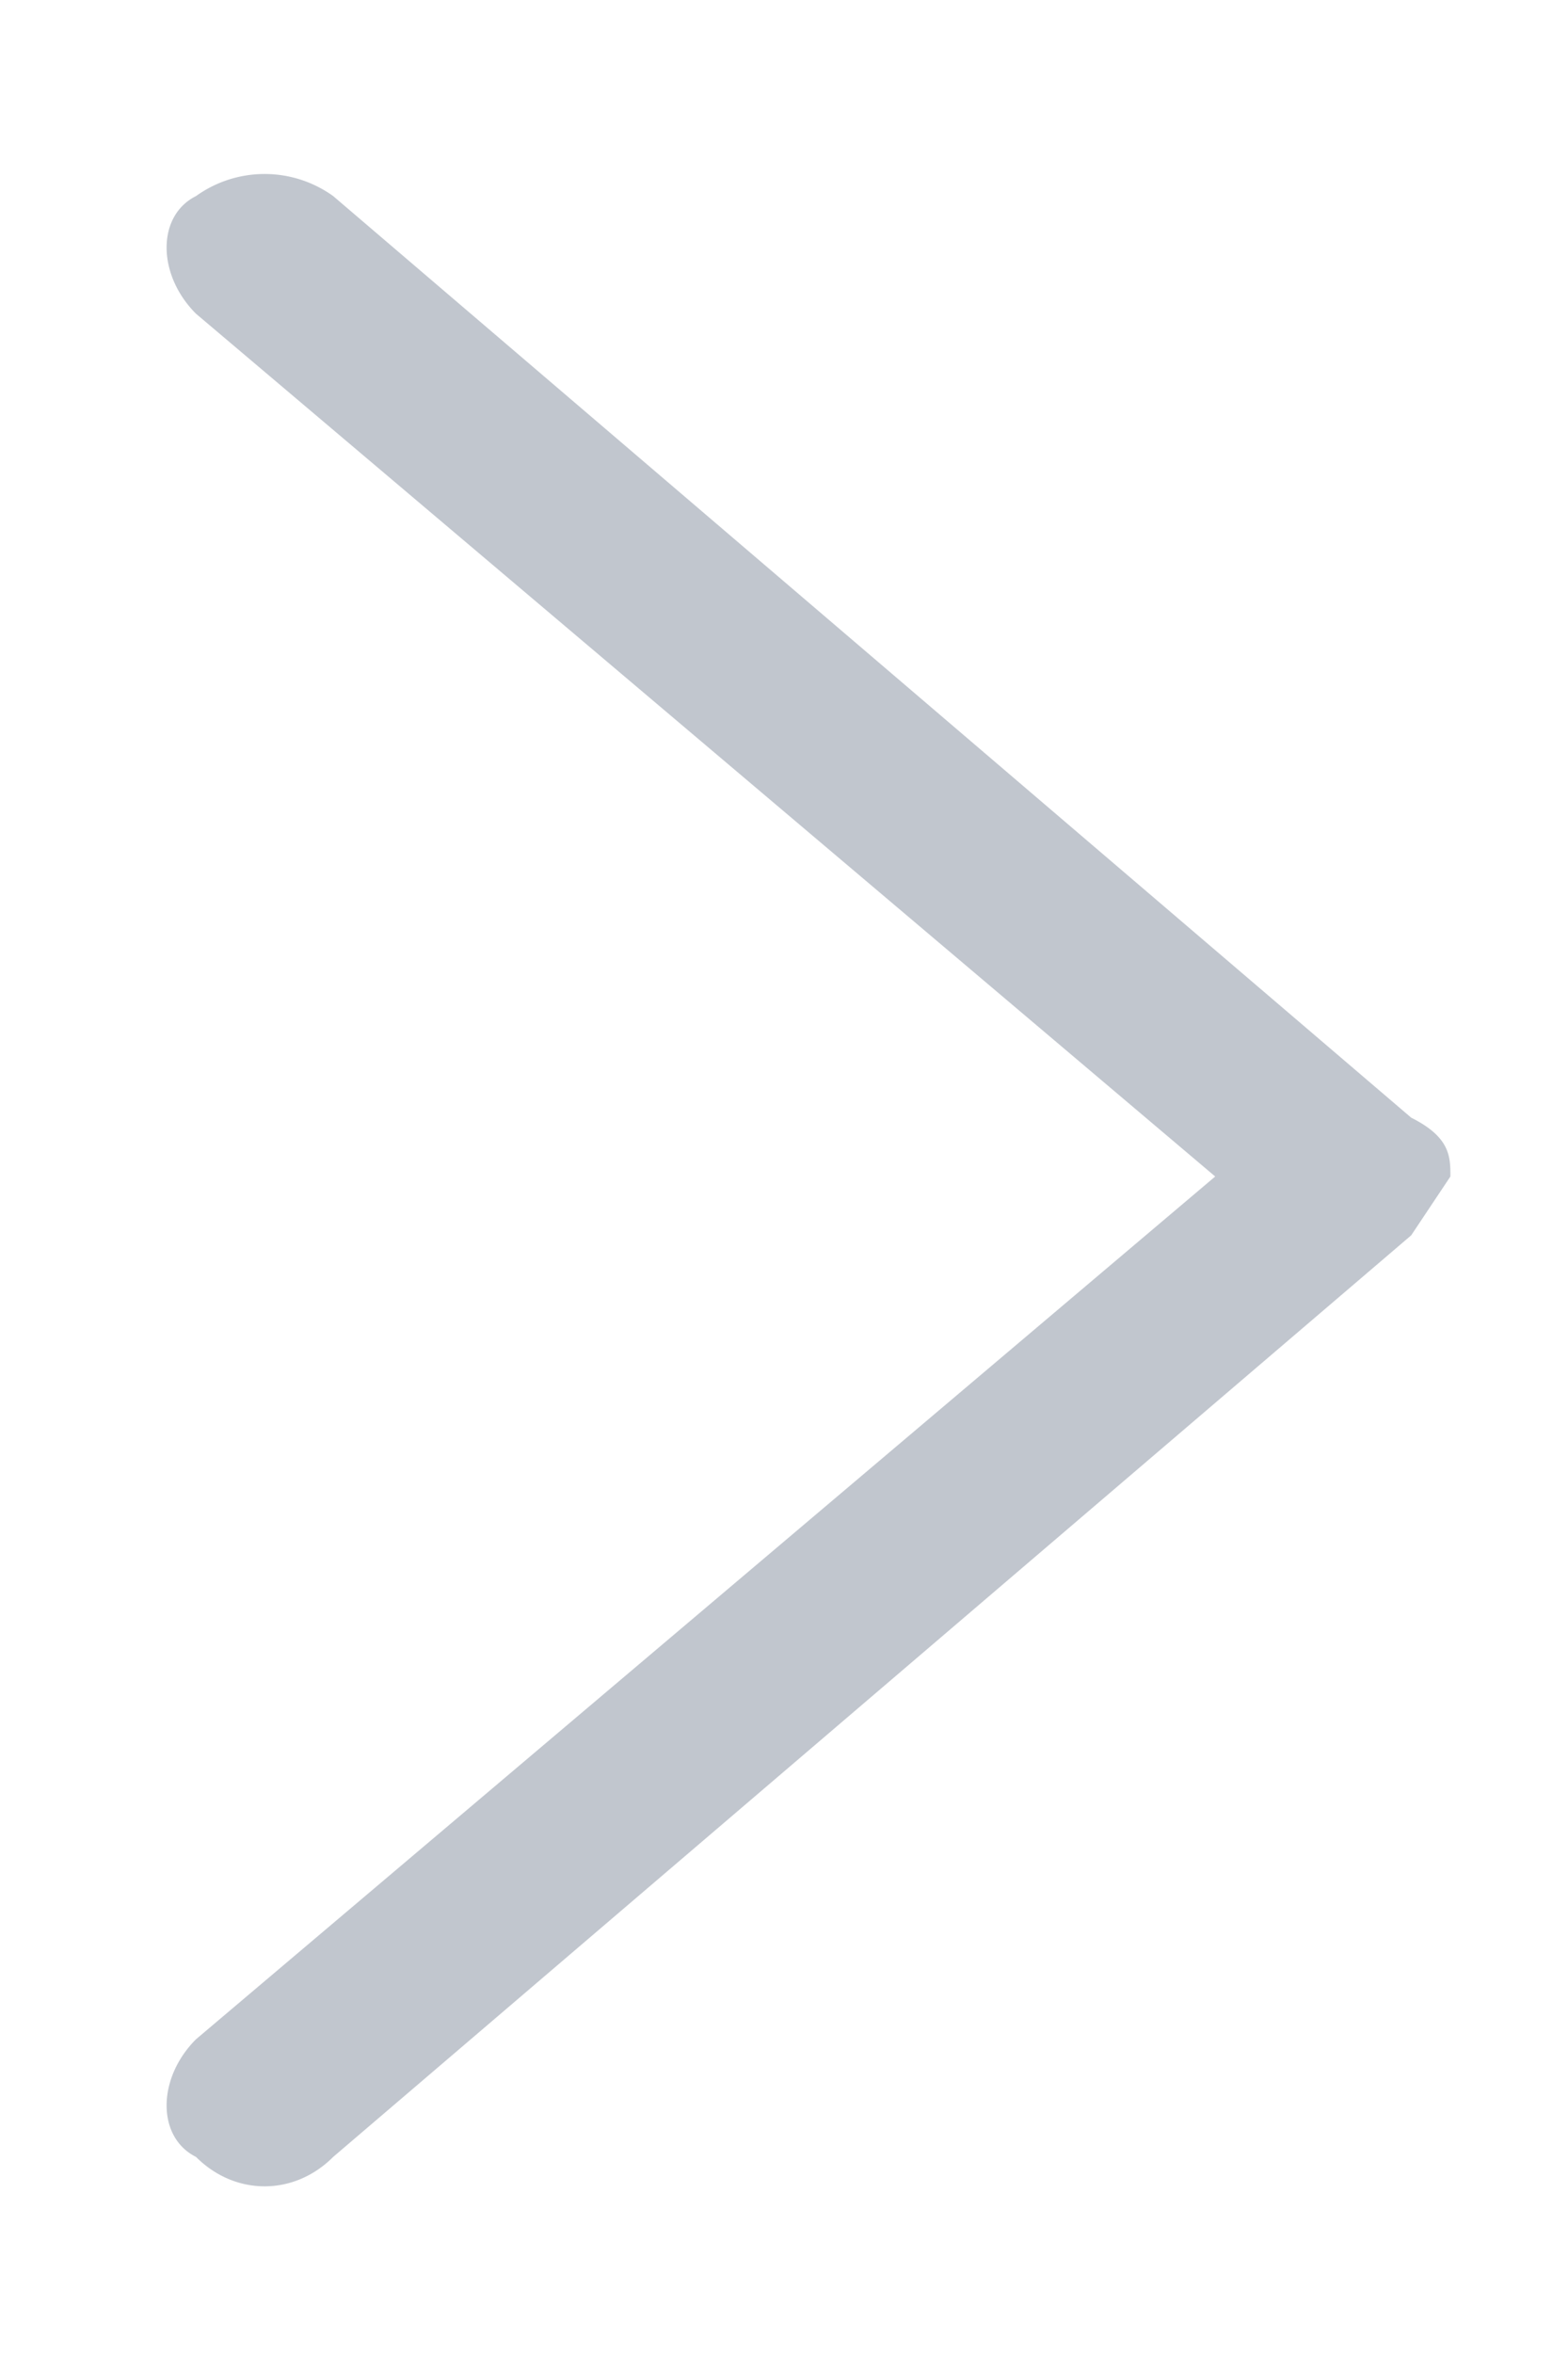 <svg width="8" height="12" fill="none" xmlns="http://www.w3.org/2000/svg"><path d="M7.2 5.7L1.7 1A.6.6 0 0 0 1 1c-.2.1-.2.4 0 .6L6.2 6 1 10.4c-.2.2-.2.5 0 .6.2.2.5.2.7 0l5.5-4.7.2-.3c0-.1 0-.2-.2-.3z" fill="#C1C6CE"/></svg>